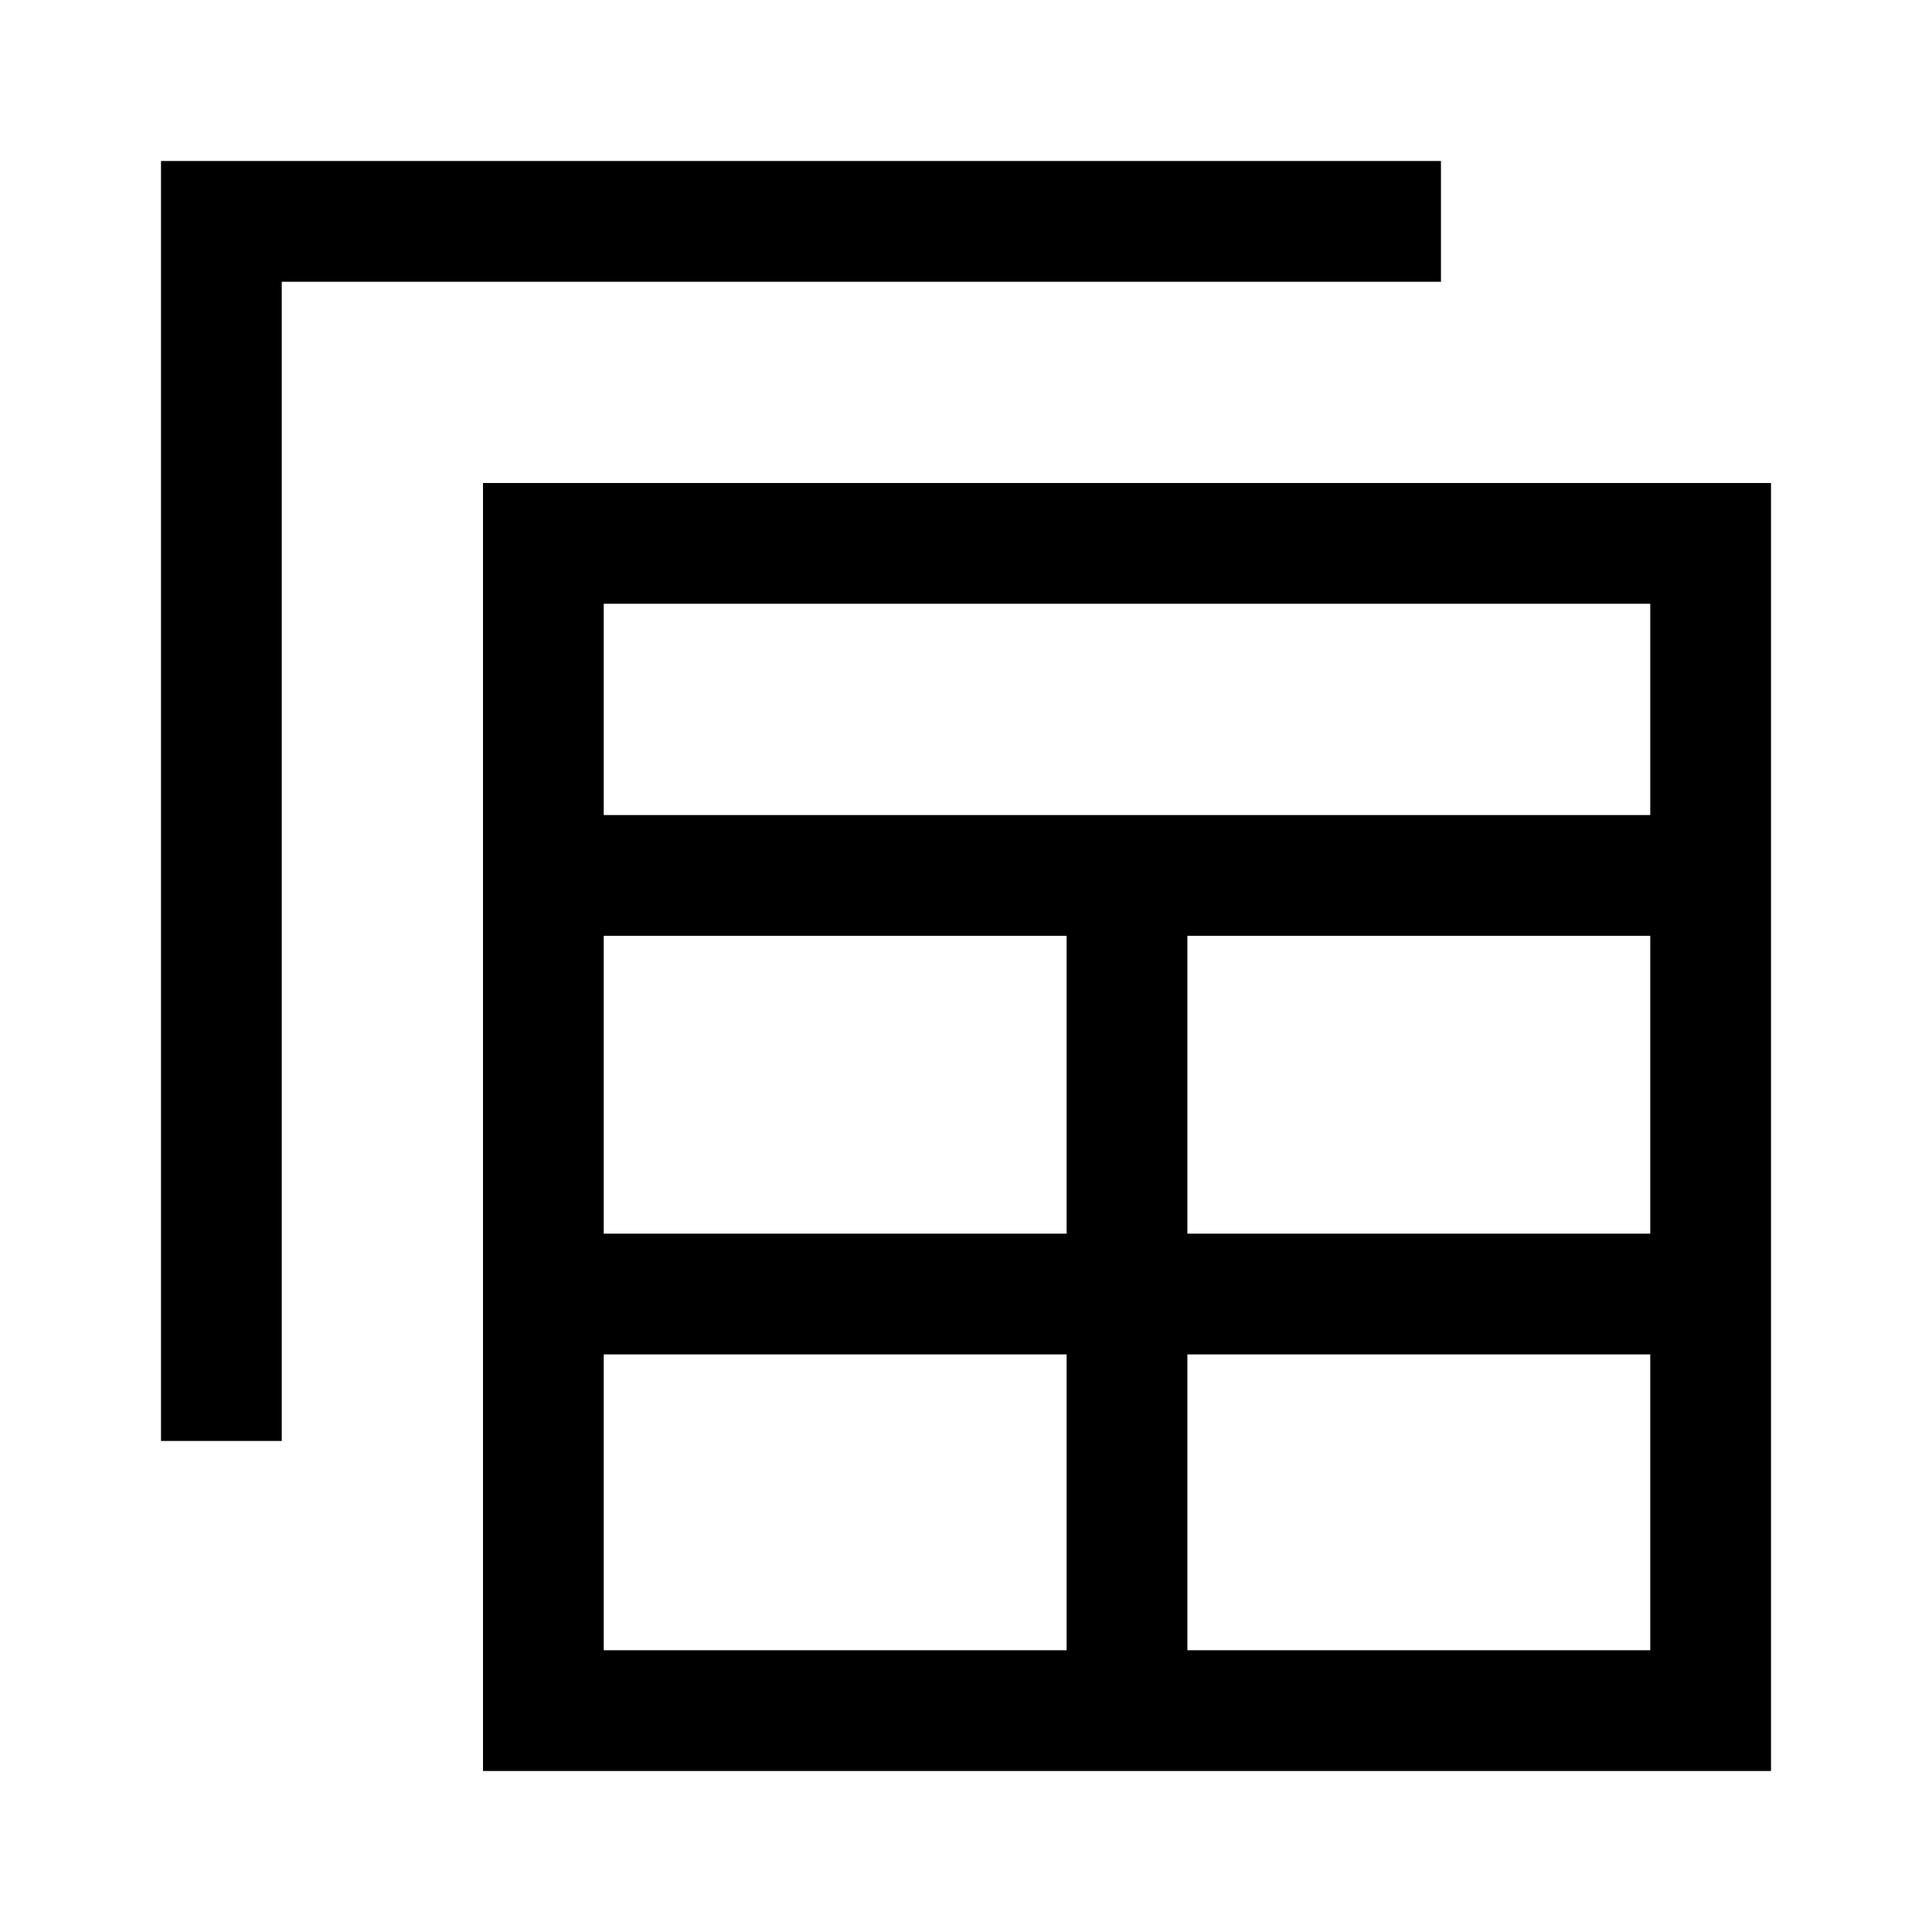<svg xmlns="http://www.w3.org/2000/svg" width="48" height="48" viewBox="0 -960 960 960"><path d="M240-80v-640h640v640H240Zm60-60h230v-147H300v147Zm290 0h230v-147H590v147ZM80-244v-636h636v60H140v576H80Zm220-103h230v-148H300v148Zm290 0h230v-148H590v148ZM300-555h520v-105H300v105Z"/></svg>